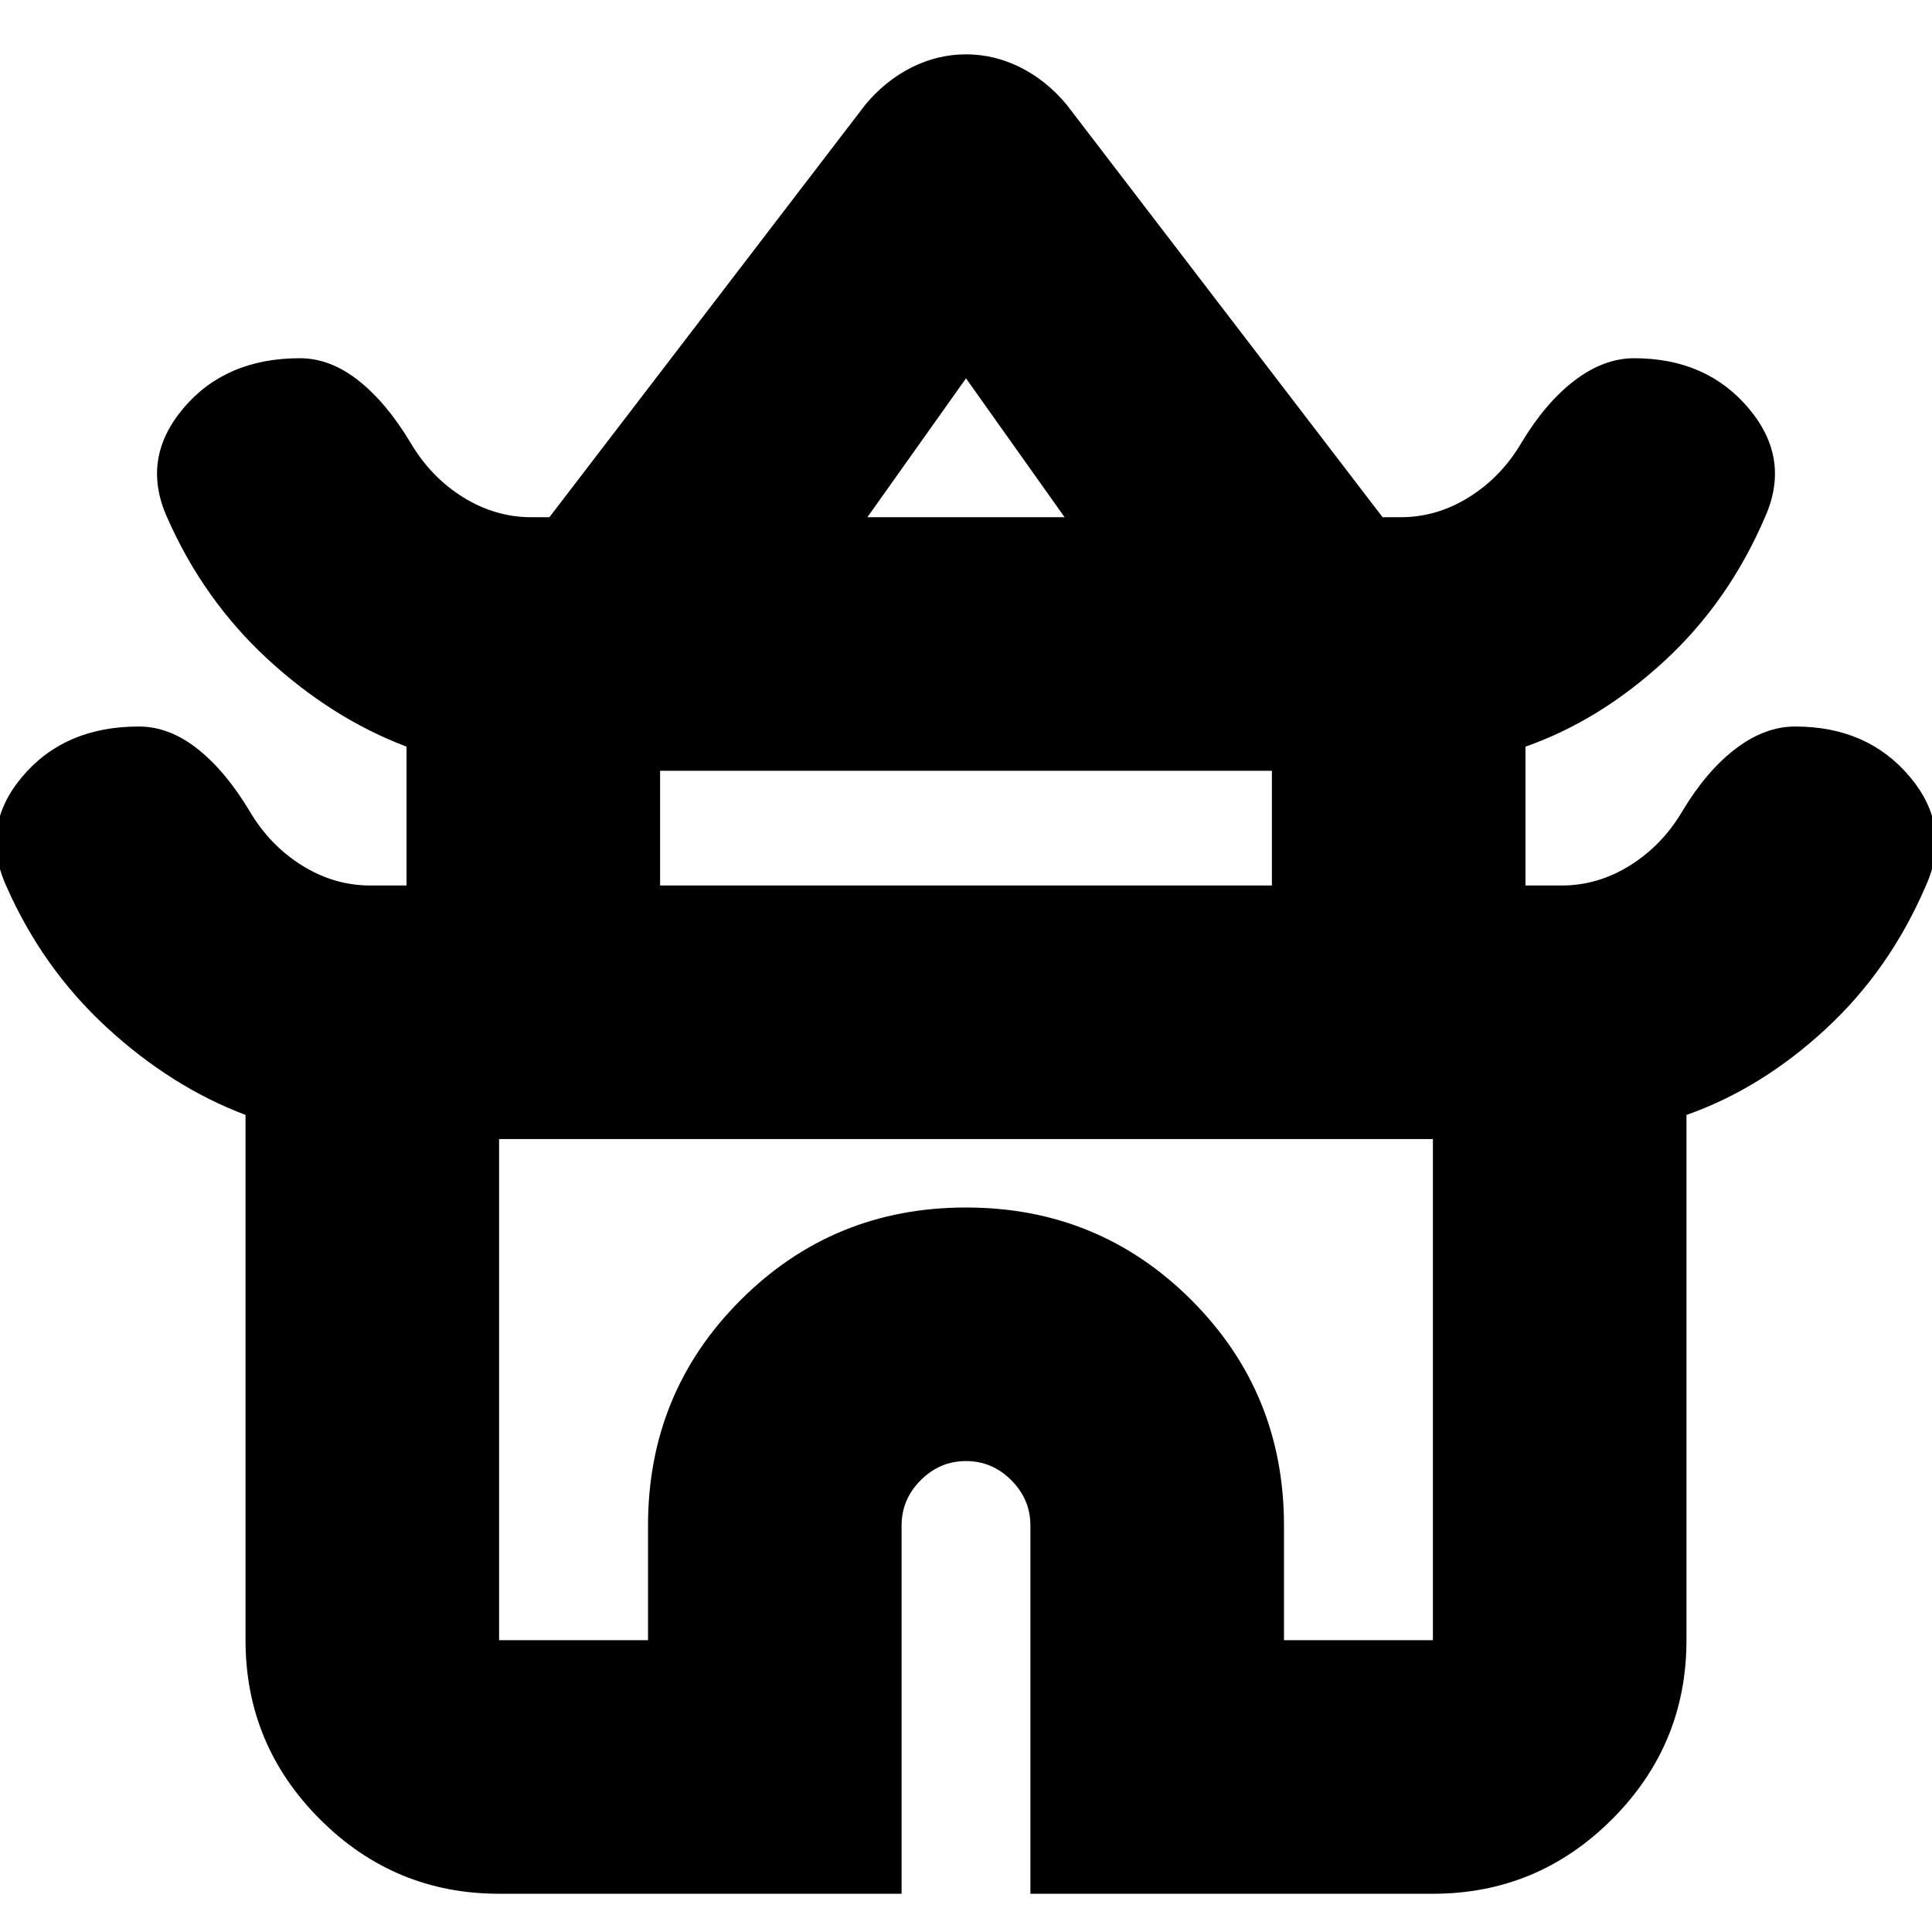 <svg xmlns="http://www.w3.org/2000/svg" height="24" width="24"><path d="M6.2 23.525q-1.3 0-2.225-.925t-.925-2.225V13.85q-.925-.35-1.725-1.088-.8-.737-1.25-1.762-.325-.725.2-1.35.525-.625 1.45-.625.375 0 .725.275t.65.775q.25.425.65.675.4.25.85.25h.45V9.275q-.925-.35-1.725-1.087-.8-.738-1.25-1.763-.325-.725.2-1.35.525-.625 1.45-.625.375 0 .725.275t.65.775q.25.425.65.675.4.25.85.25h.225L10.75 1.3q.25-.3.575-.463.325-.162.675-.162.35 0 .675.162Q13 1 13.25 1.3l3.925 5.125h.225q.45 0 .85-.25.4-.25.65-.675.3-.5.662-.775.363-.275.738-.275.9 0 1.425.625t.2 1.35q-.45 1.05-1.25 1.787-.8.738-1.725 1.063V11h.45q.45 0 .85-.25.4-.25.65-.675.3-.5.662-.775.363-.275.738-.275.9 0 1.425.625t.2 1.35q-.45 1.05-1.25 1.787-.8.738-1.725 1.063v6.525q0 1.3-.925 2.225t-2.225.925h-5V18.95q0-.325-.238-.563-.237-.237-.562-.237-.325 0-.562.237-.238.238-.238.563v4.575Zm4.575-17.1h2.45L12 4.7ZM8.2 11h7.6V9.575H8.2Zm-2 9.375h1.85V18.95q0-1.65 1.15-2.8T12 15q1.65 0 2.8 1.15t1.15 2.8v1.425h1.85V14.15H6.2ZM12 14.15Zm0-7.725ZM12 11Z"/></svg>